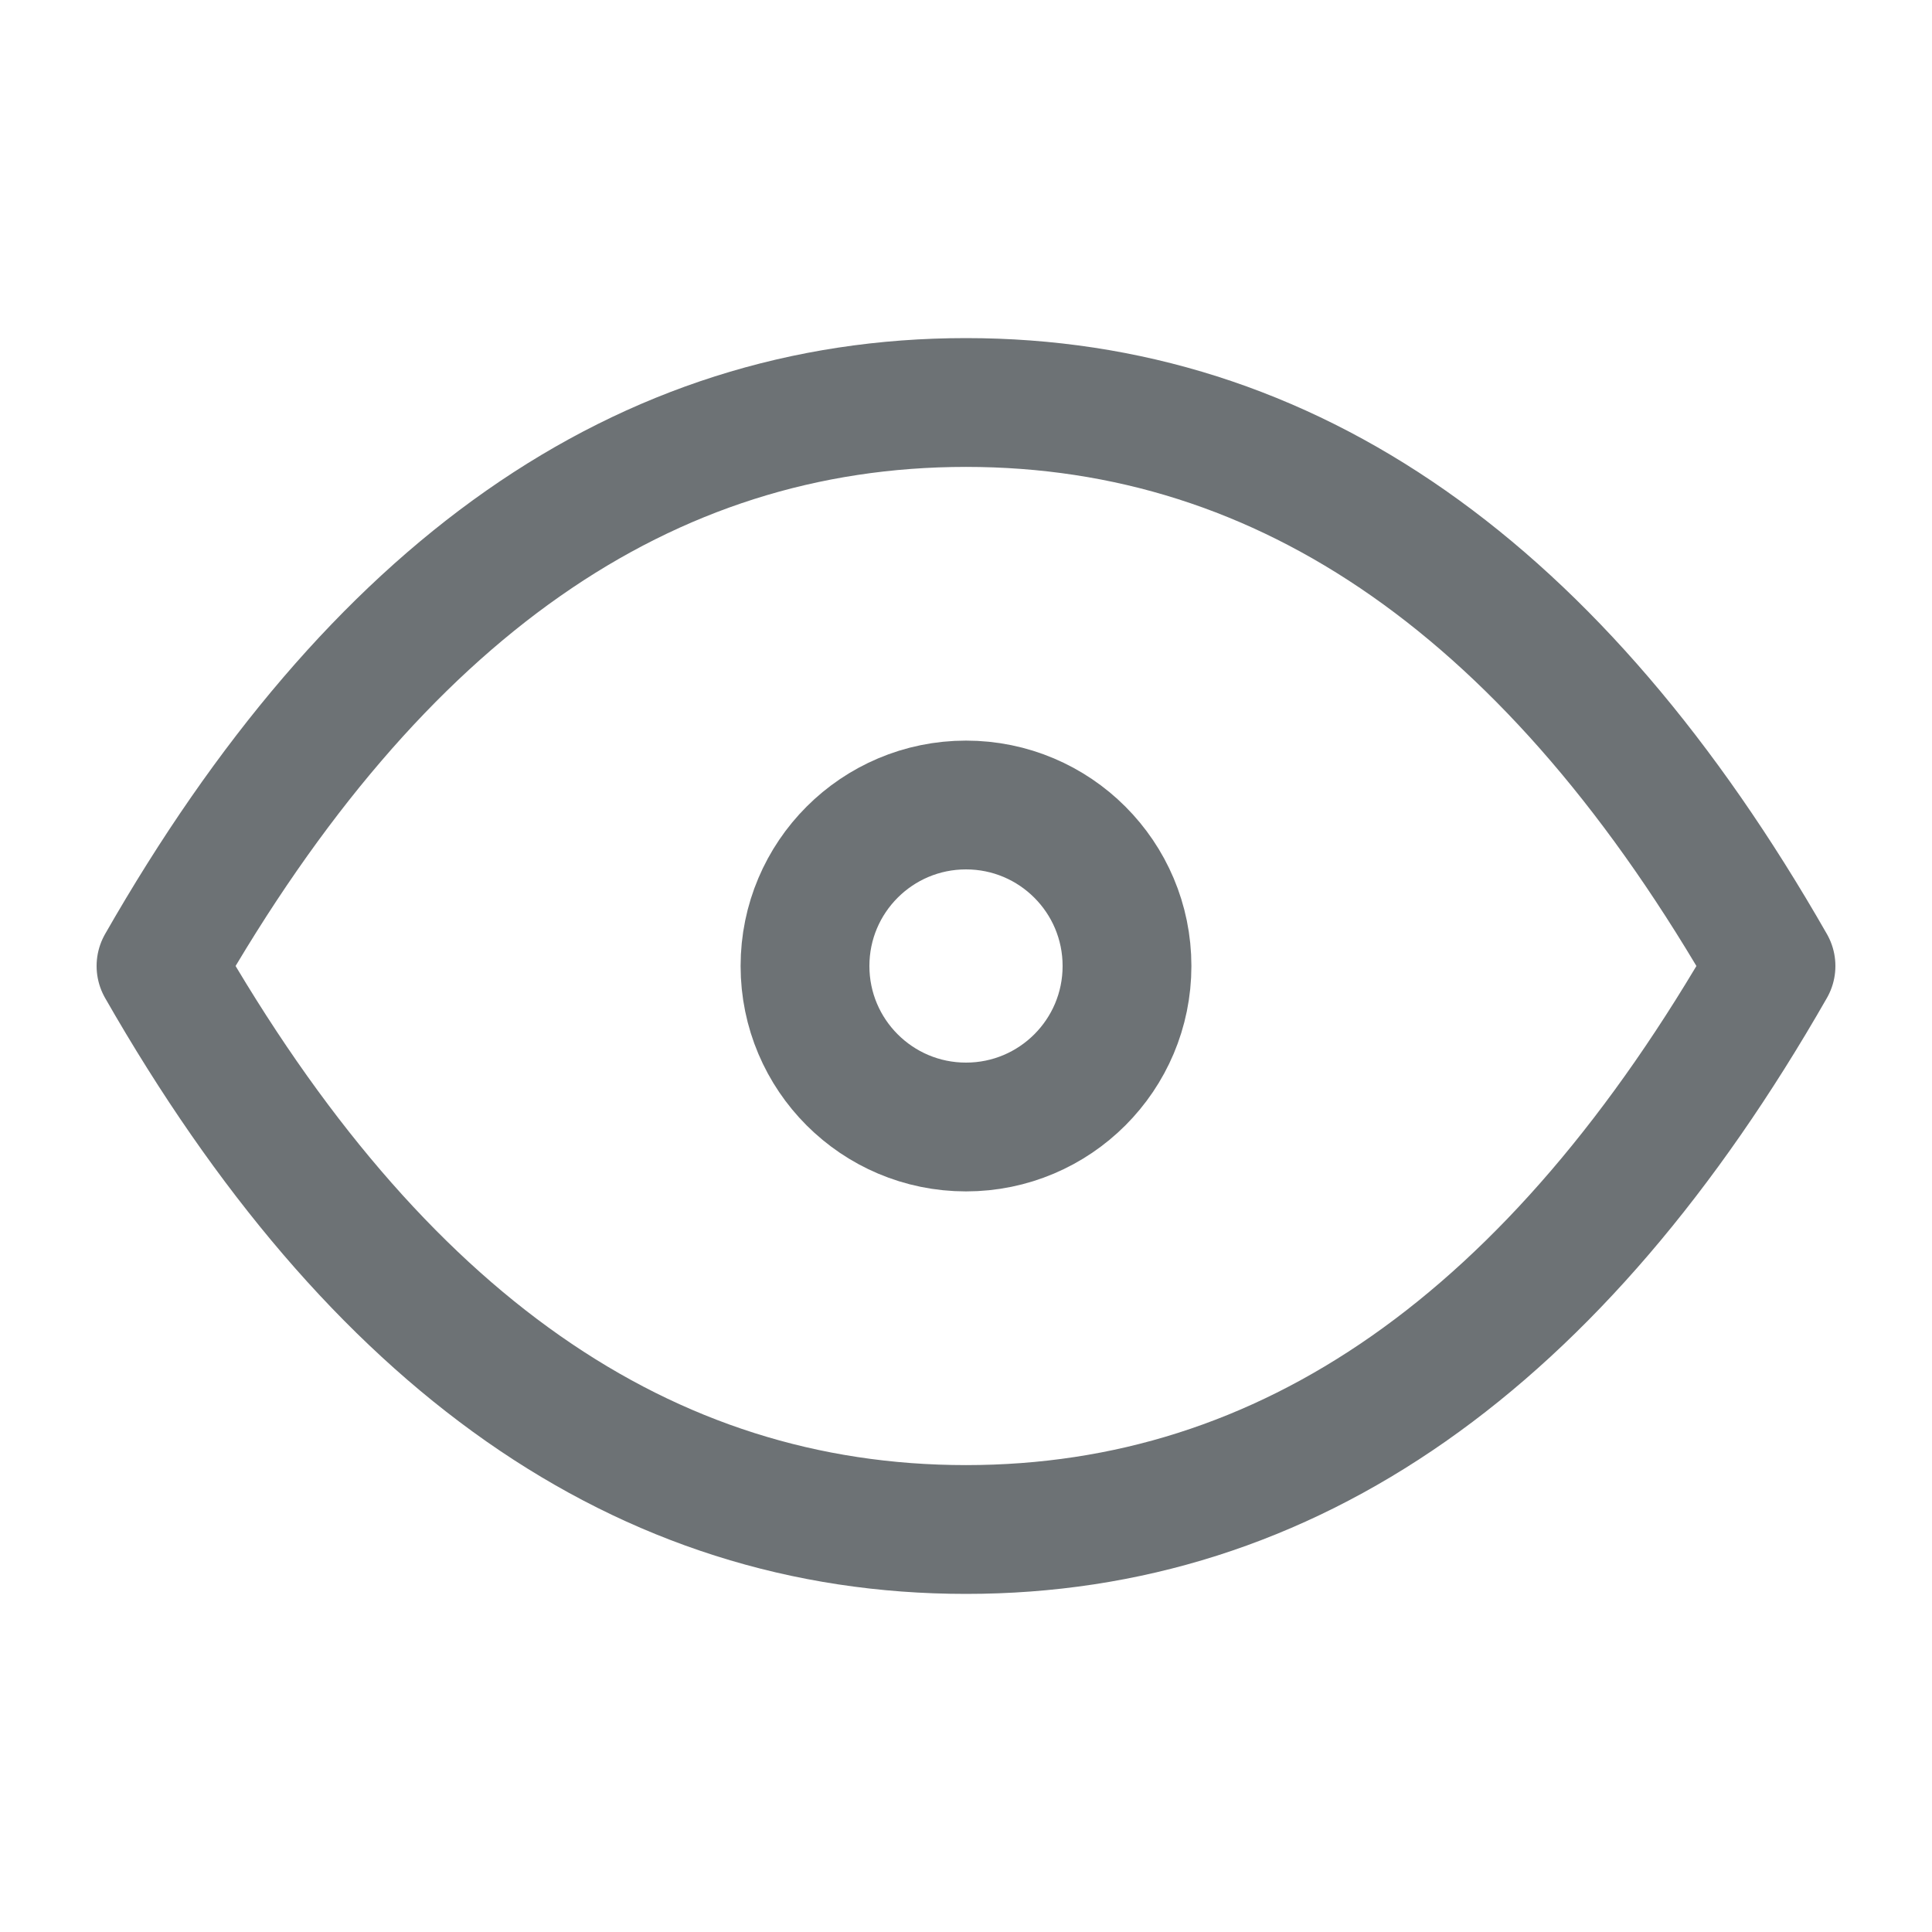 <svg
  width="30"
  height="30"
  viewBox="0 0 30 30"
  fill="none"
  xmlns="http://www.w3.org/2000/svg"
>
  <path
    d="M15 17.5C16.381 17.5 17.5 16.381 17.5 15C17.5 13.619 16.381 12.5 15 12.5C13.619 12.5 12.5 13.619 12.5 15C12.5 16.381 13.619 17.5 15 17.5Z"
    stroke="#6D7275"
    stroke-width="2"
    stroke-linecap="round"
    stroke-linejoin="round"
  />
  <path
    d="M27.5 15C24.166 20.834 20 23.75 15 23.75C10 23.75 5.834 20.834 2.5 15C5.834 9.166 10 6.25 15 6.25C20 6.25 24.166 9.166 27.5 15Z"
    stroke="#6D7275"
    stroke-width="2"
    stroke-linecap="round"
    stroke-linejoin="round"
  />
</svg>
